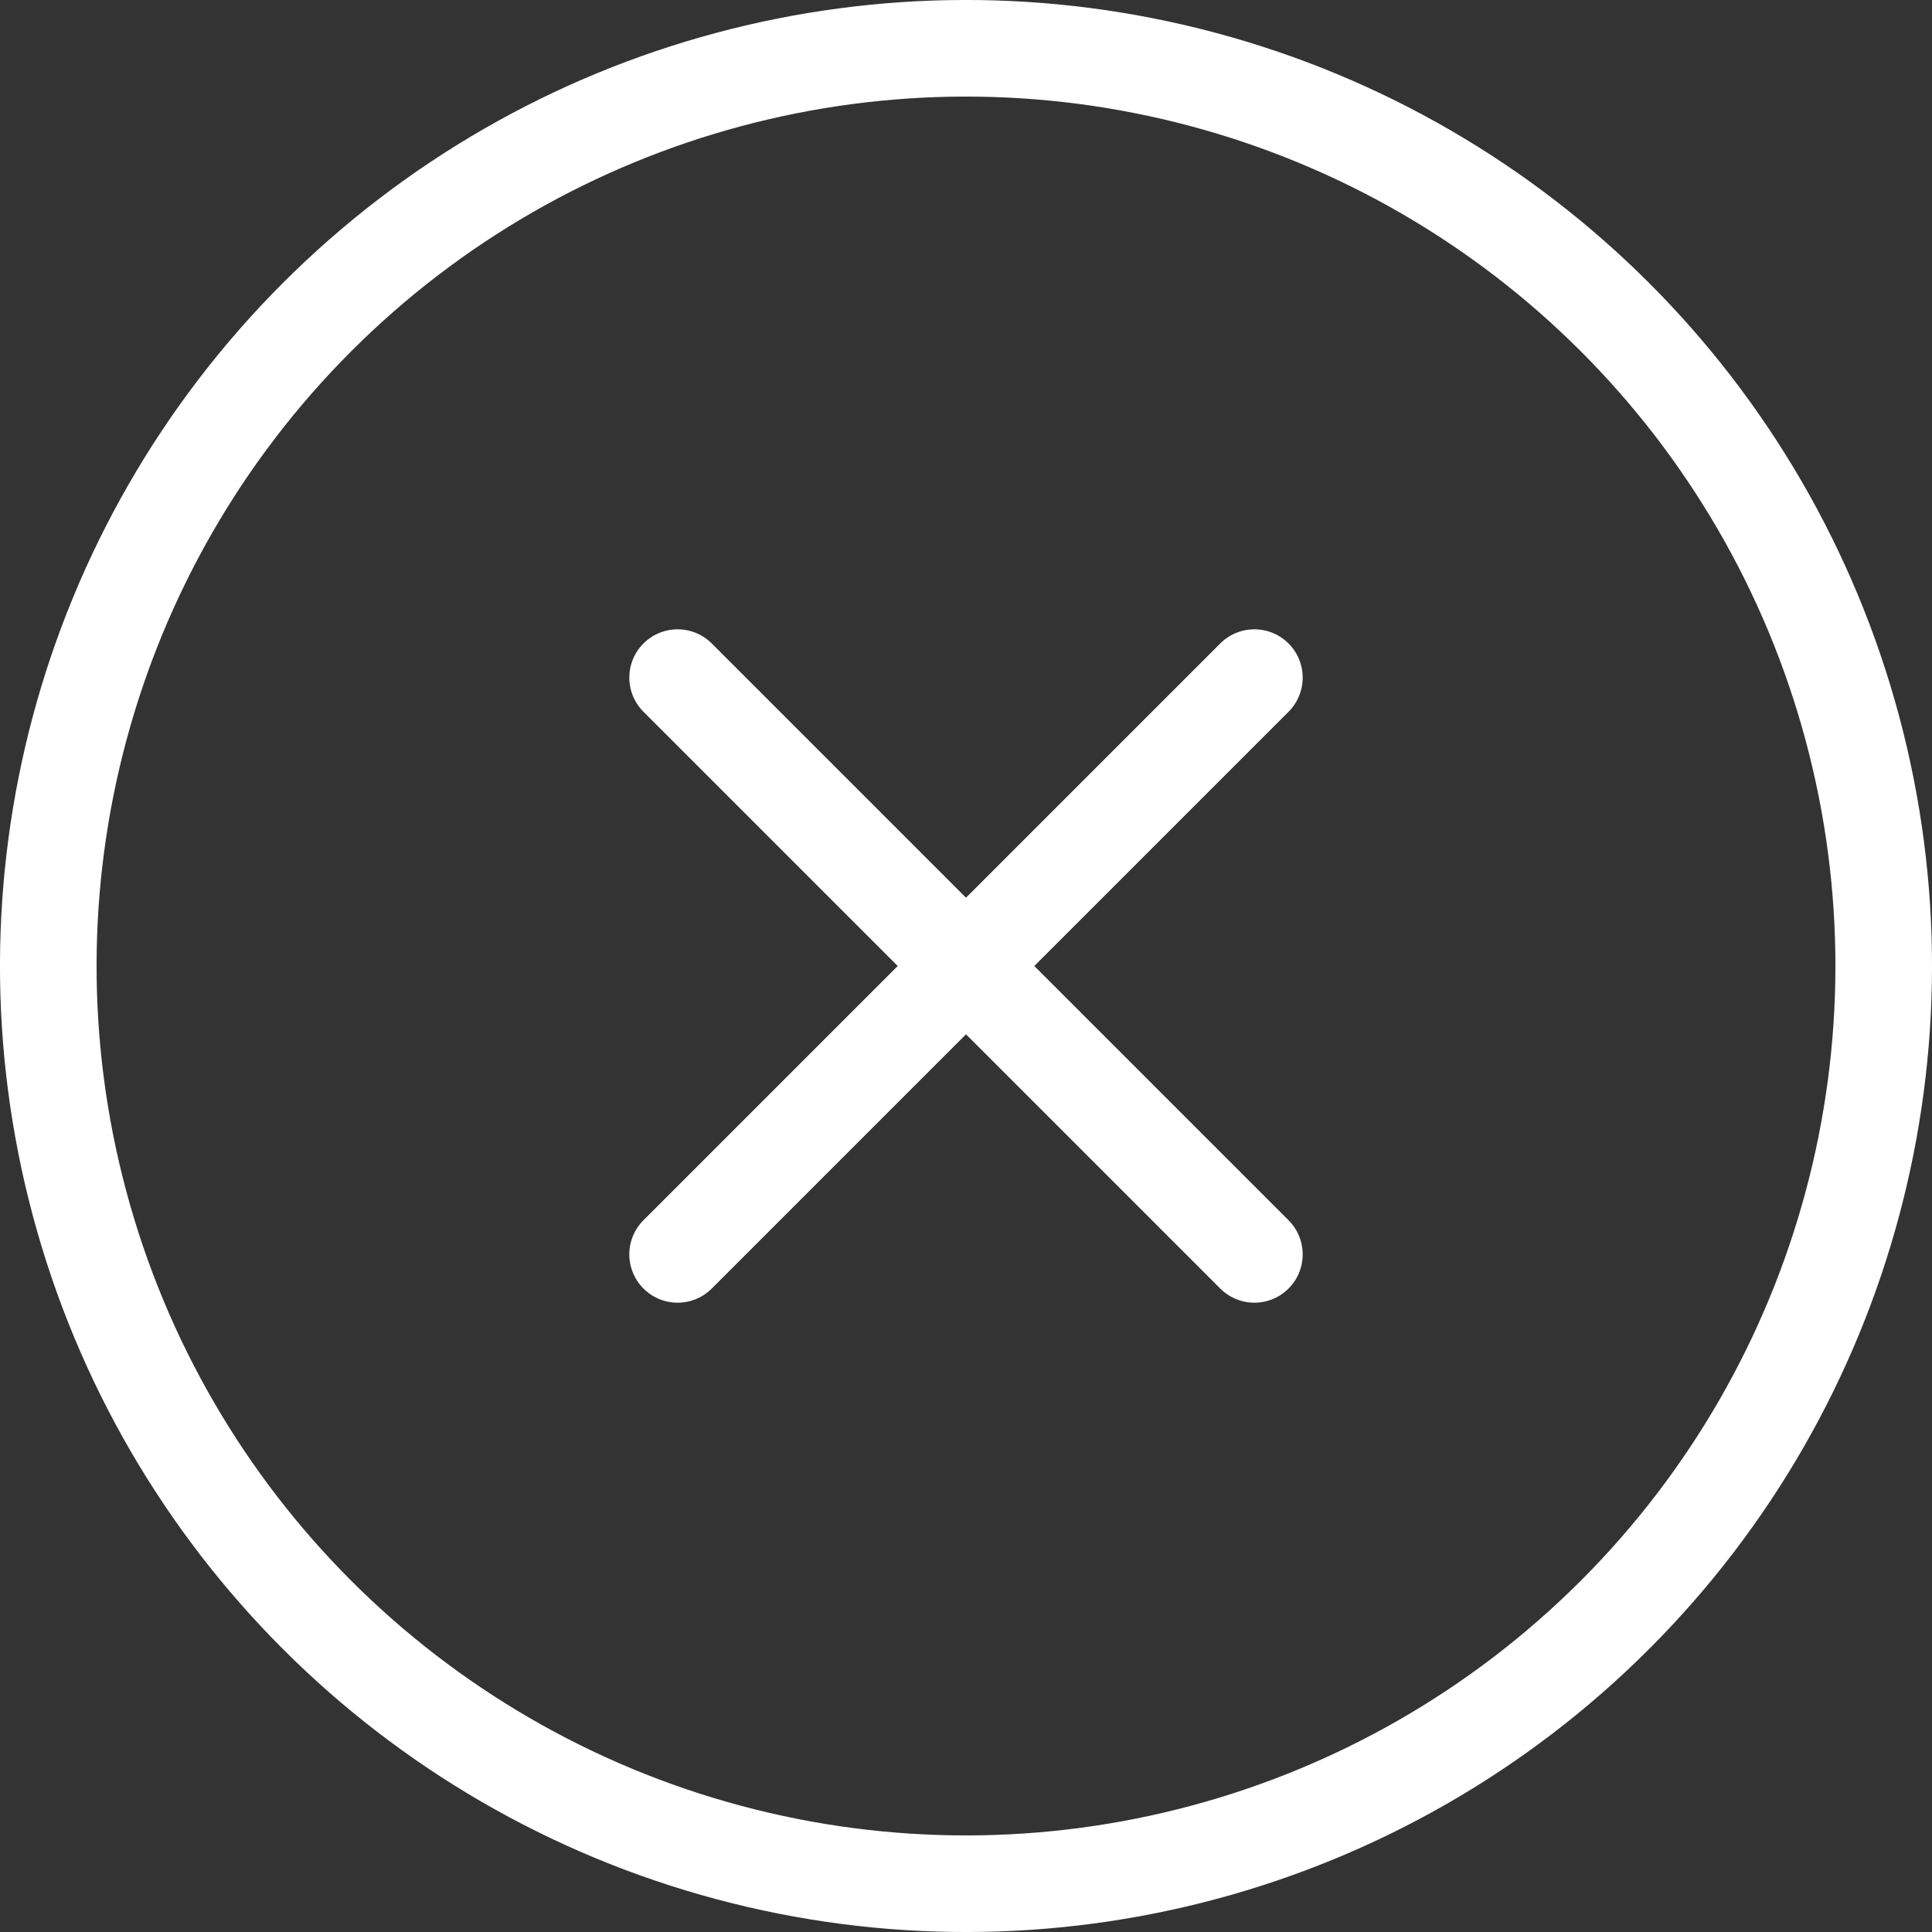 <?xml version="1.0" encoding="UTF-8"?>
<svg width="40px" height="40px" viewBox="0 0 40 40" version="1.1" xmlns="http://www.w3.org/2000/svg" xmlns:xlink="http://www.w3.org/1999/xlink">
    <rect x="0" y="0" width="40" height="40" fill="#333333" stroke="none"/>
    <!-- Generator: Sketch 45.2 (43514) - http://www.bohemiancoding.com/sketch -->
    <title>Group 2</title>
    <desc>Created with Sketch.</desc>
    <defs></defs>
    <g id="Page-1" stroke="none" stroke-width="1" fill="none" fill-rule="evenodd" stroke-linecap="round" stroke-linejoin="round">
        <g id="375-copy" transform="translate(-315, -20)" stroke="#FFFFFF" stroke-width="2">
            <g id="Group-2" transform="translate(335, 40) rotate(45) translate(-335, -40) translate(316, 21)">
                <circle id="Oval" cx="19" cy="19" r="19"></circle>
                <path d="M19,10.556 L19,27.444" id="Path-8"></path>
                <path d="M27.444,19 L10.556,19" id="Path-8"></path>
            </g>
        </g>
    </g>
</svg>